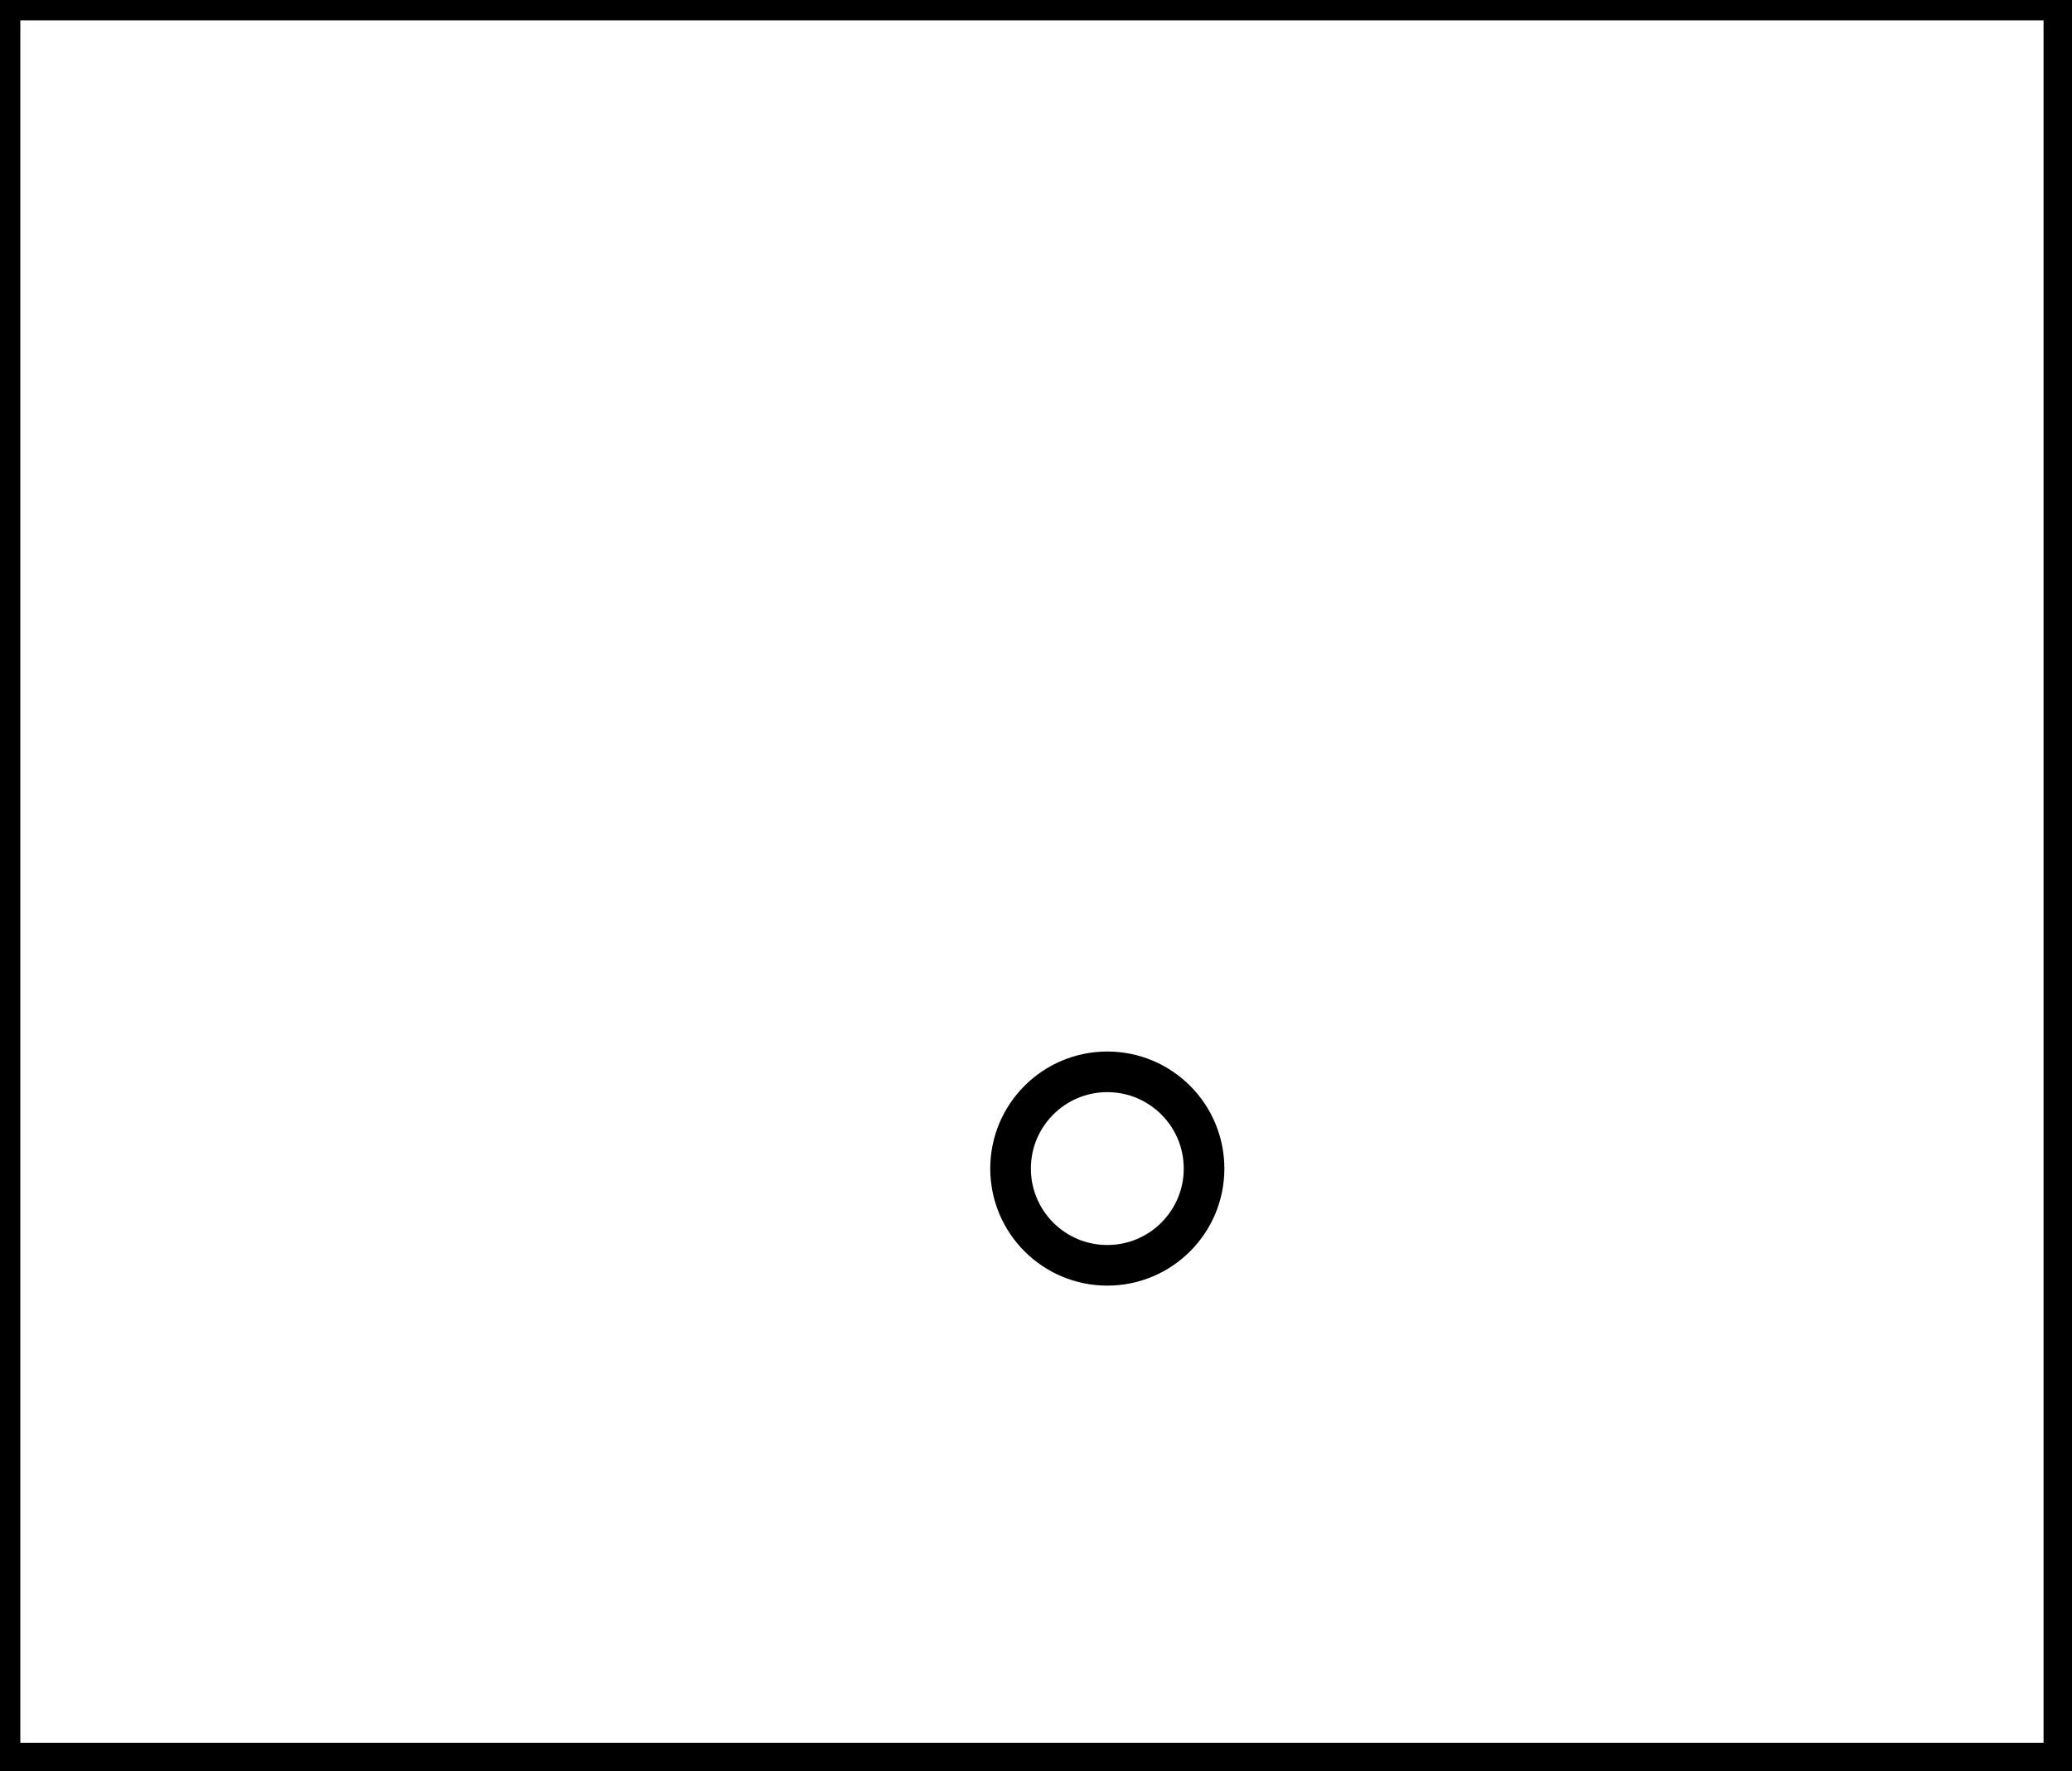 <?xml version="1.0" encoding="utf-8" ?>
<svg baseProfile="full" height="218" version="1.1" width="255" xmlns="http://www.w3.org/2000/svg" xmlns:ev="http://www.w3.org/2001/xml-events" xmlns:xlink="http://www.w3.org/1999/xlink"><defs /><rect fill="white" height="218" width="255" x="0" y="0" /><circle cx="136.276" cy="143.827" fill="none" r="11.907" stroke="black" stroke-width="5" /><path d="M 0,0 L 0,217 L 254,217 L 254,0 Z" fill="none" stroke="black" stroke-width="5" /></svg>